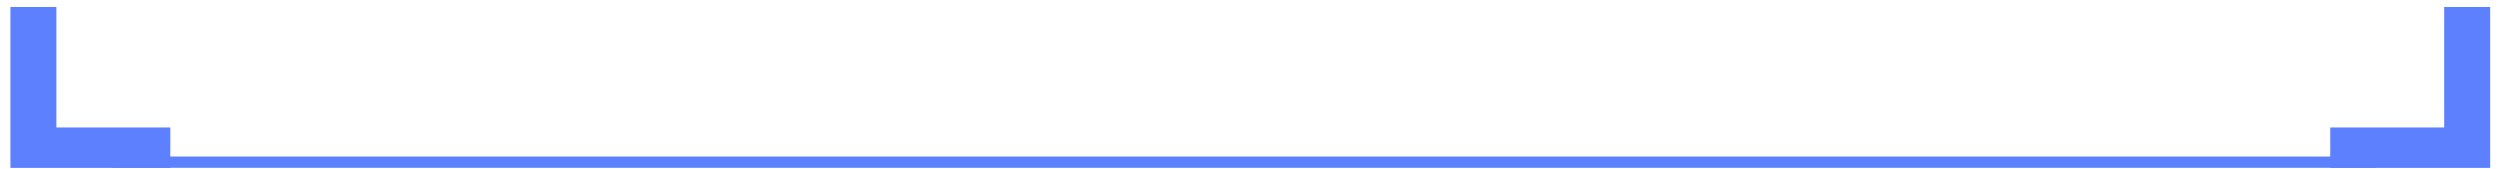 <?xml version="1.0" encoding="UTF-8"?>
<svg width="222px" height="15px" viewBox="0 0 222 15" version="1.1" xmlns="http://www.w3.org/2000/svg" xmlns:xlink="http://www.w3.org/1999/xlink">
    <title>下边框</title>
    <g id="页面-1" stroke="none" stroke-width="1" fill="none" fill-rule="evenodd">
        <g id="监控预警总览" transform="translate(-583, -339)">
            <g id="编组-52" transform="translate(583.926, 164)">
                <g id="下边框" transform="translate(-0, 175.621)">
                    <line x1="9.574" y1="13.779" x2="209.574" y2="13.779" id="直线-6备份" stroke="#5D80FF" stroke-linecap="square"></line>
                    <polygon id="路径-46备份" fill="#5D80FF" transform="translate(213.099, 7.144) scale(1, -1) translate(-213.099, -7.144) " points="206 0 206 3.59 216.117 3.59 216.117 14.288 220.199 14.288 220.199 0"></polygon>
                    <polygon id="路径-46备份-2" fill="#5D80FF" transform="translate(7.099, 7.144) scale(-1, -1) translate(-7.099, -7.144) " points="0 0 0 3.59 10.117 3.59 10.117 14.288 14.199 14.288 14.199 0"></polygon>
                </g>
            </g>
        </g>
    </g>
</svg>